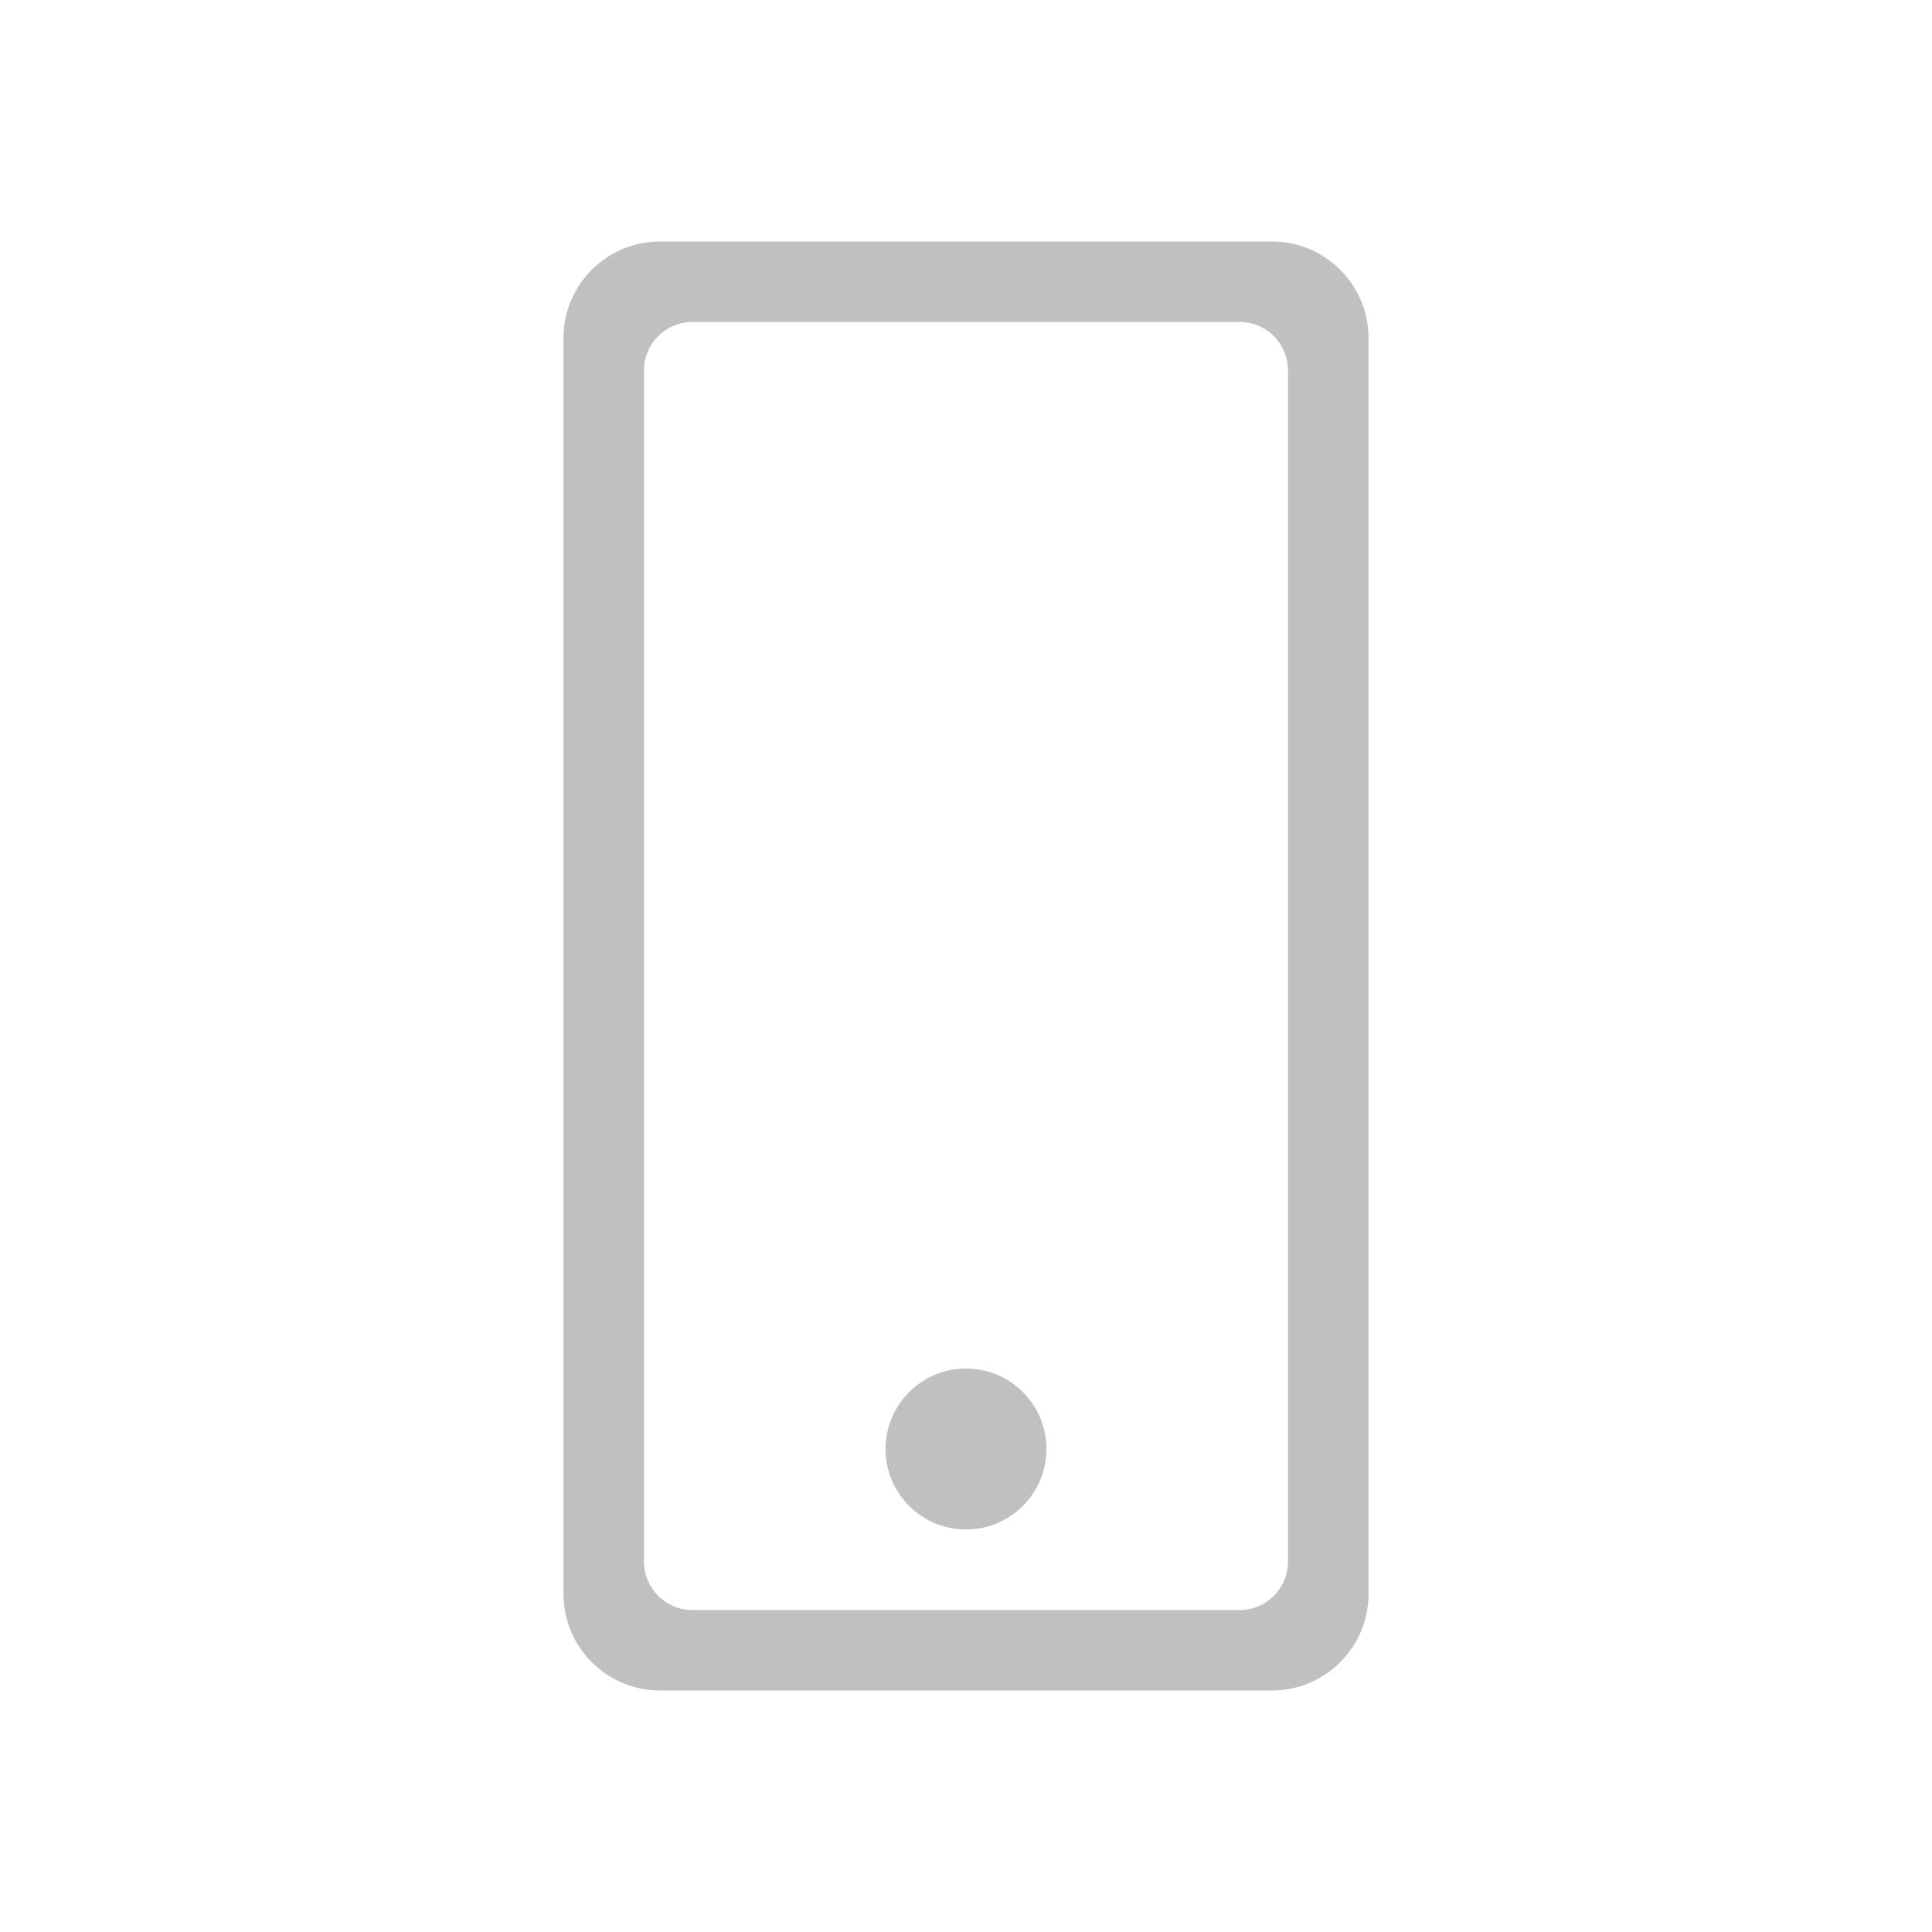 <svg width="20" height="20" viewBox="0 0 20 20" fill="none" xmlns="http://www.w3.org/2000/svg">
<path fill-rule="evenodd" clip-rule="evenodd" d="M5.833 3.5C5.833 2.948 6.281 2.5 6.833 2.5H13.167C13.719 2.5 14.167 2.948 14.167 3.5V16.5C14.167 17.052 13.719 17.5 13.167 17.5H6.833C6.281 17.5 5.833 17.052 5.833 16.5V3.5ZM6.667 3.833C6.667 3.557 6.891 3.333 7.167 3.333H12.833C13.11 3.333 13.333 3.557 13.333 3.833V16.167C13.333 16.443 13.11 16.667 12.833 16.667H7.167C6.891 16.667 6.667 16.443 6.667 16.167V3.833ZM10 15.833C10.46 15.833 10.833 15.46 10.833 15C10.833 14.54 10.46 14.167 10 14.167C9.54 14.167 9.167 14.54 9.167 15C9.167 15.46 9.54 15.833 10 15.833Z" fill="#C0C0C0"/>
</svg>
